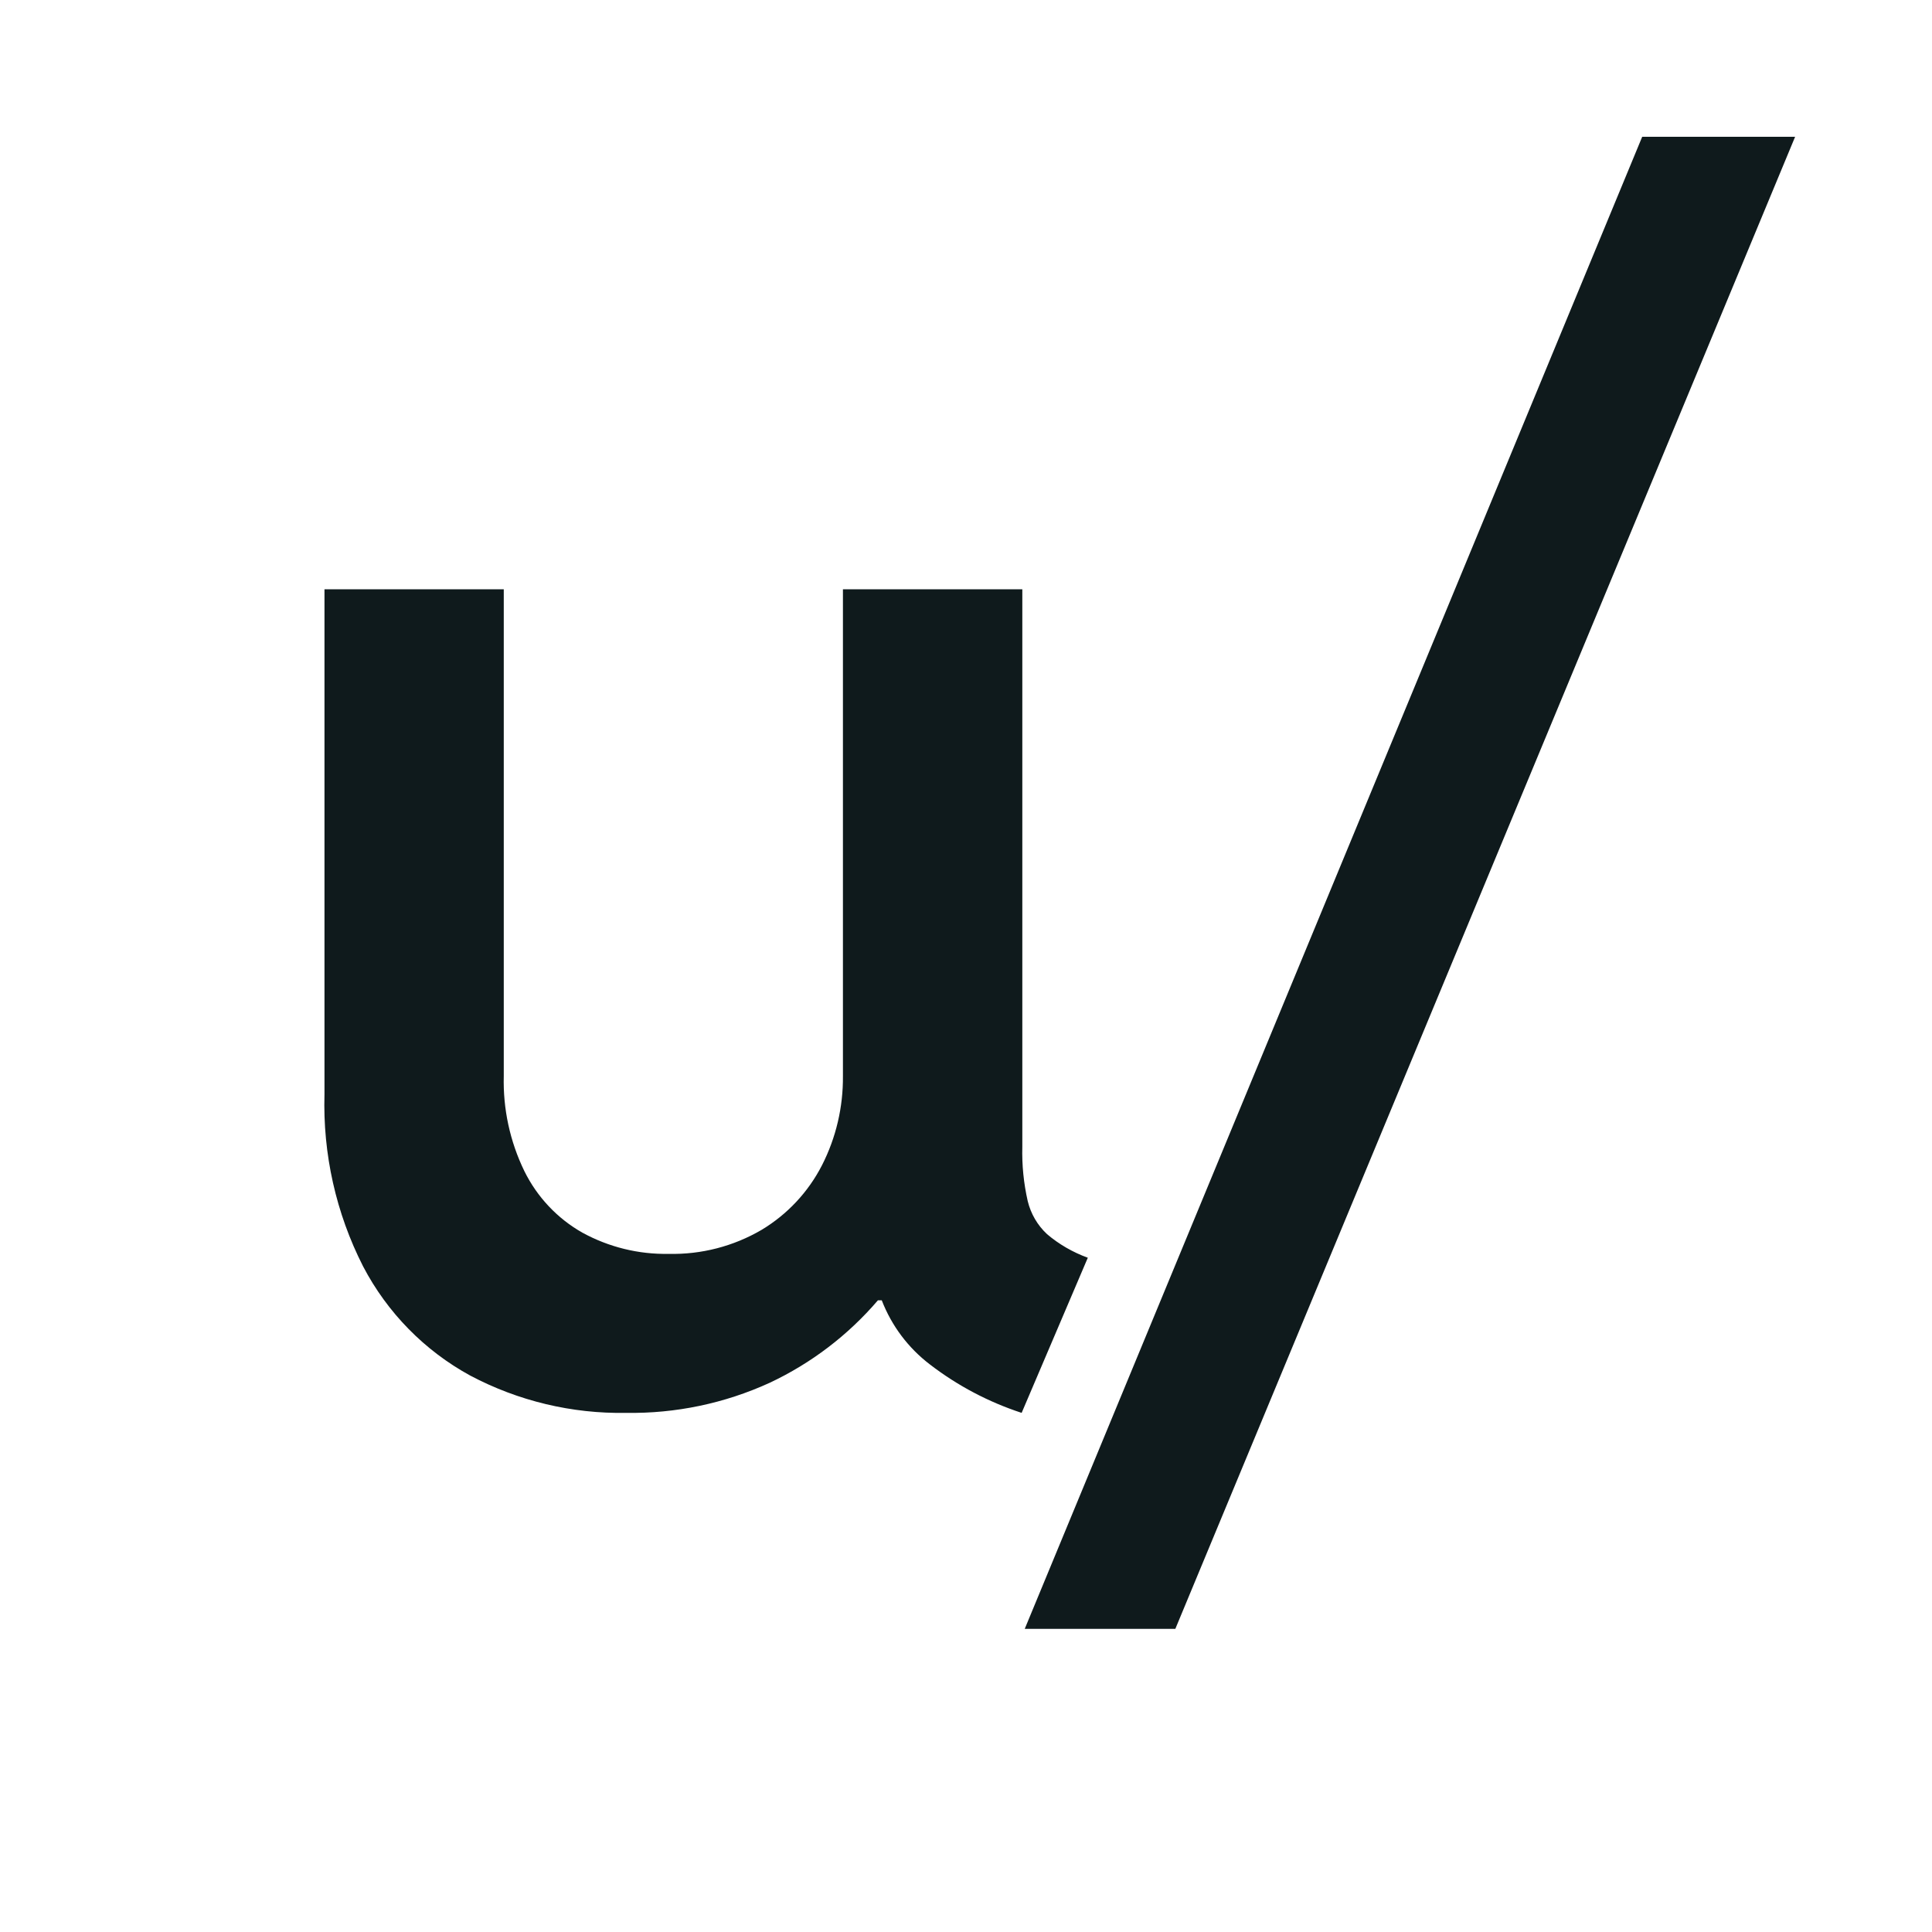 <svg width="20" height="20" viewBox="0 0 20 20" fill="none" xmlns="http://www.w3.org/2000/svg">
<path d="M11.261 13.02L10.576 14.626C10.234 14.514 9.913 14.345 9.628 14.126C9.403 13.955 9.23 13.725 9.128 13.461H9.088C8.779 13.822 8.397 14.113 7.967 14.315C7.501 14.528 6.994 14.634 6.482 14.626C5.92 14.636 5.365 14.503 4.868 14.24C4.395 13.982 4.009 13.588 3.759 13.11C3.478 12.559 3.341 11.945 3.359 11.327V6.1H5.215V11.138C5.206 11.479 5.279 11.816 5.428 12.123C5.56 12.391 5.769 12.613 6.028 12.76C6.302 12.91 6.61 12.986 6.922 12.98C7.259 12.988 7.592 12.902 7.883 12.732C8.15 12.572 8.367 12.34 8.509 12.063C8.655 11.777 8.729 11.459 8.726 11.138V6.1H10.583V11.871C10.578 12.06 10.597 12.249 10.639 12.434C10.671 12.565 10.74 12.684 10.839 12.776C10.964 12.882 11.107 12.964 11.261 13.02ZM17 1.416L10.608 16.862H12.167L18.583 1.416H17Z" fill="#0F1A1C"/>
</svg>
